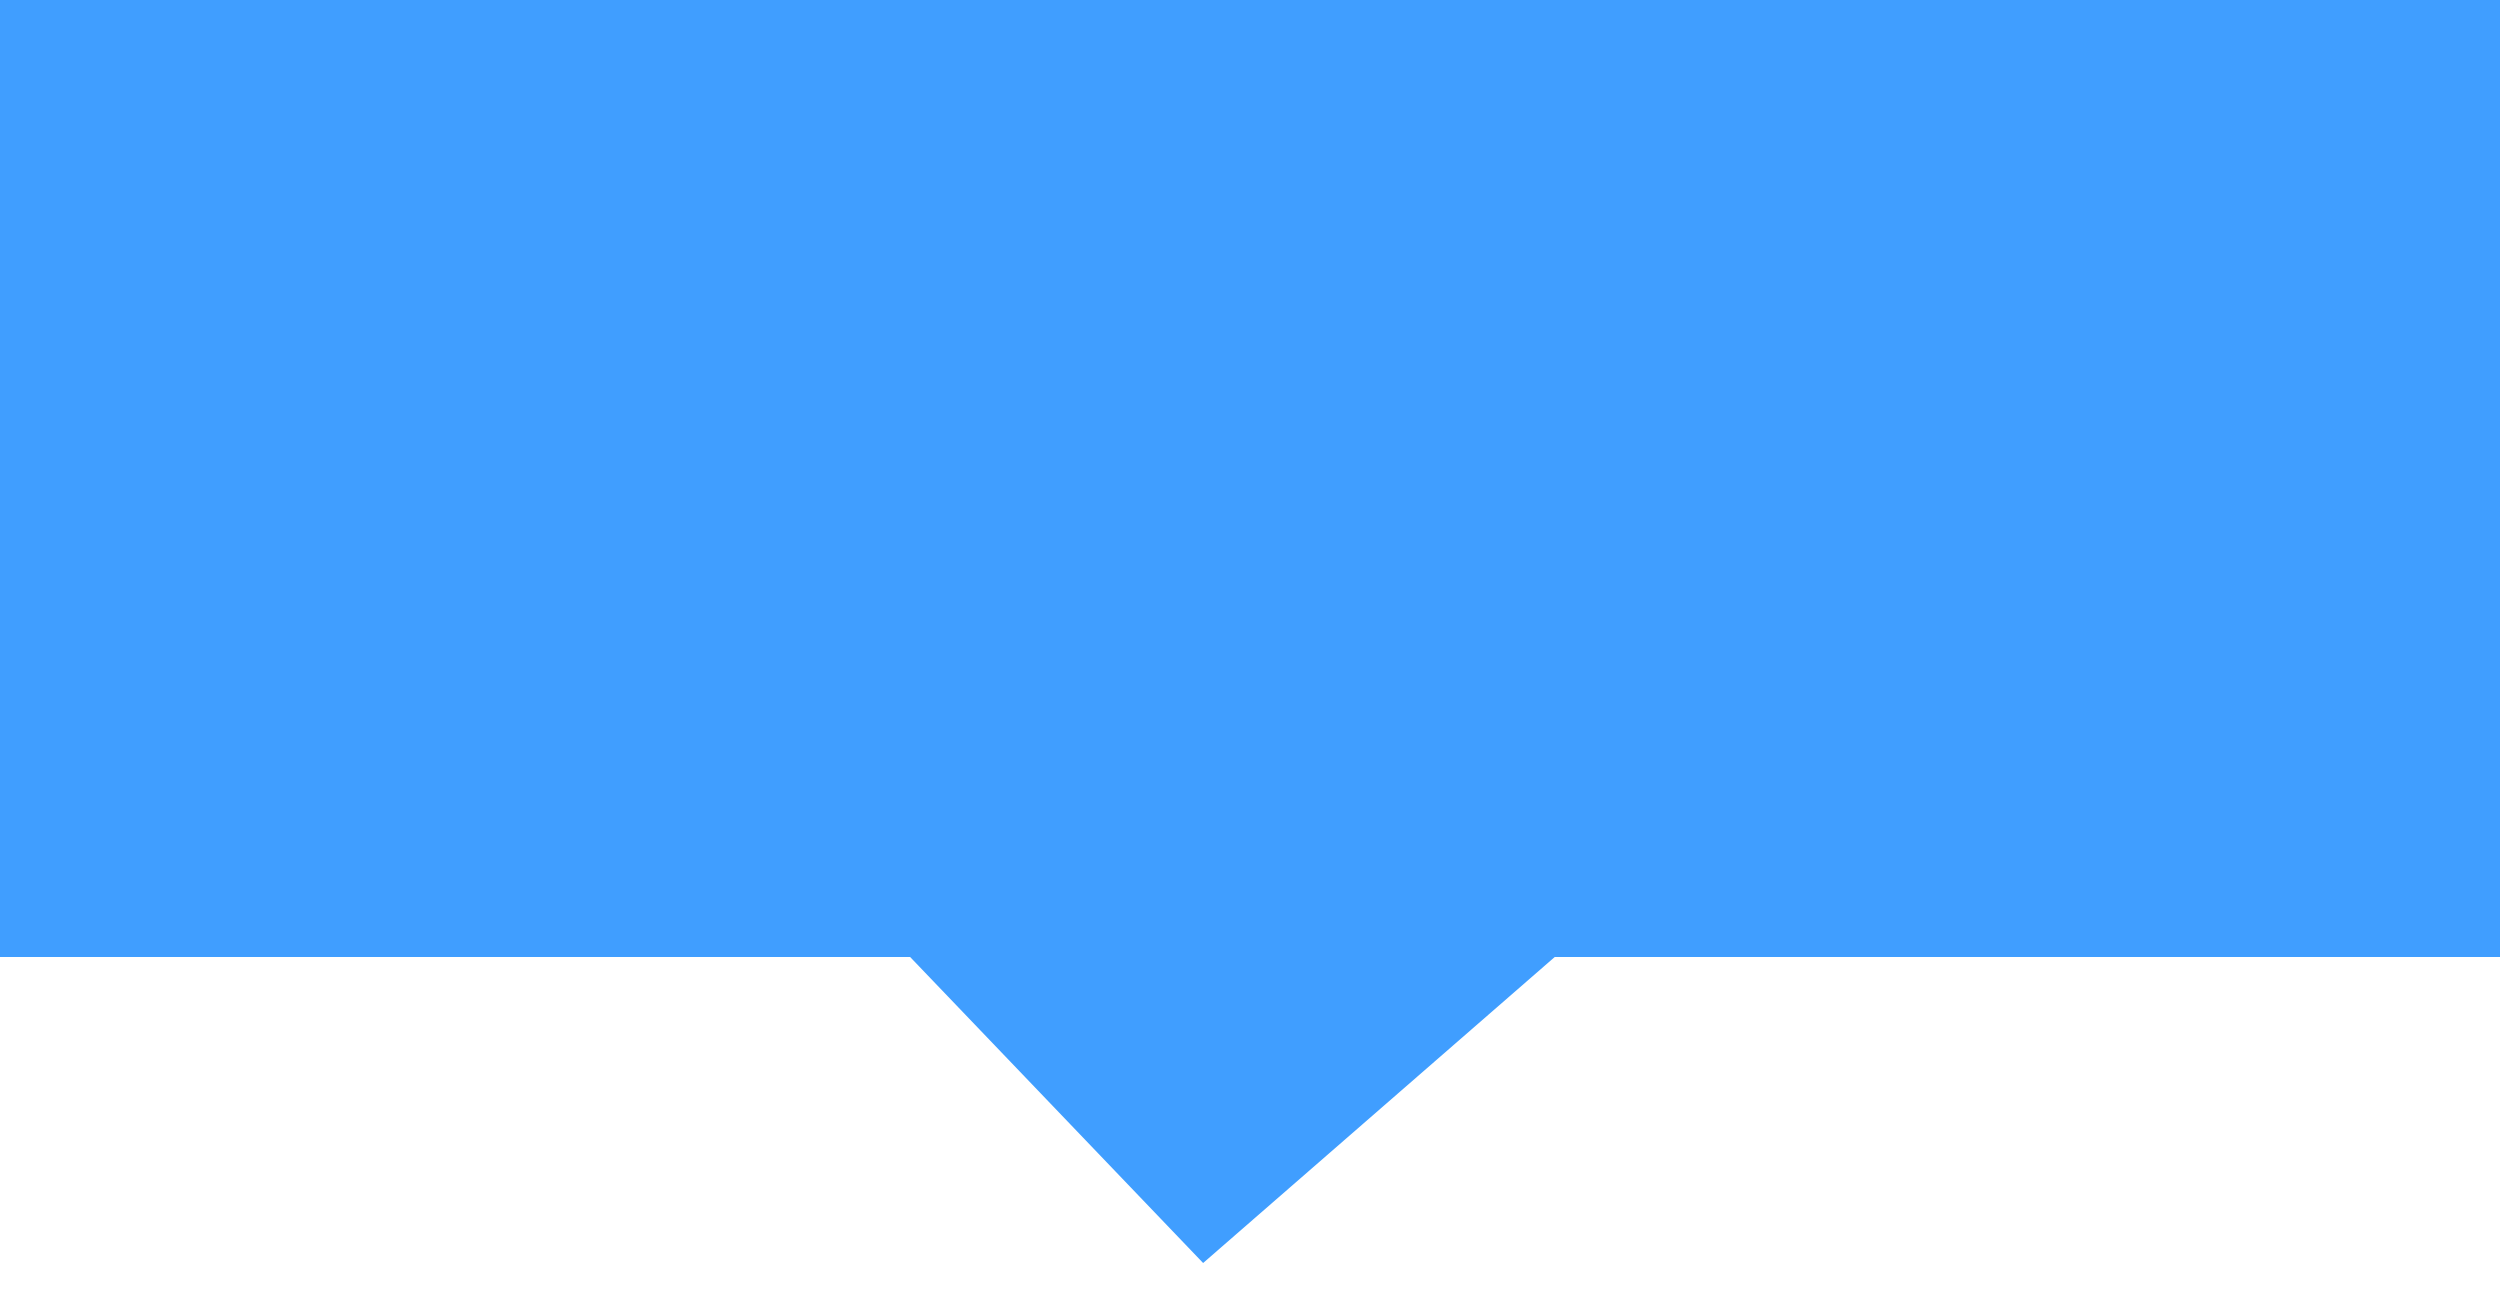 ﻿<?xml version="1.0" encoding="utf-8"?>
<svg version="1.1" xmlns:xlink="http://www.w3.org/1999/xlink" width="64px" height="33px" xmlns="http://www.w3.org/2000/svg">
  <g transform="matrix(1 0 0 1 -275 -287 )">
    <path d="M 275 311.5  C 275 311.5  275 287  275 287  C 275 287  339 287  339 287  C 339 287  339 311.5  339 311.5  C 339 311.5  314.8 311.5  314.8 311.5  C 314.8 311.5  305.8 319.333  305.8 319.333  C 305.8 319.333  298.3 311.5  298.3 311.5  C 298.3 311.5  275 311.5  275 311.5  Z " fill-rule="nonzero" fill="#409eff" stroke="none" />
  </g>
</svg>